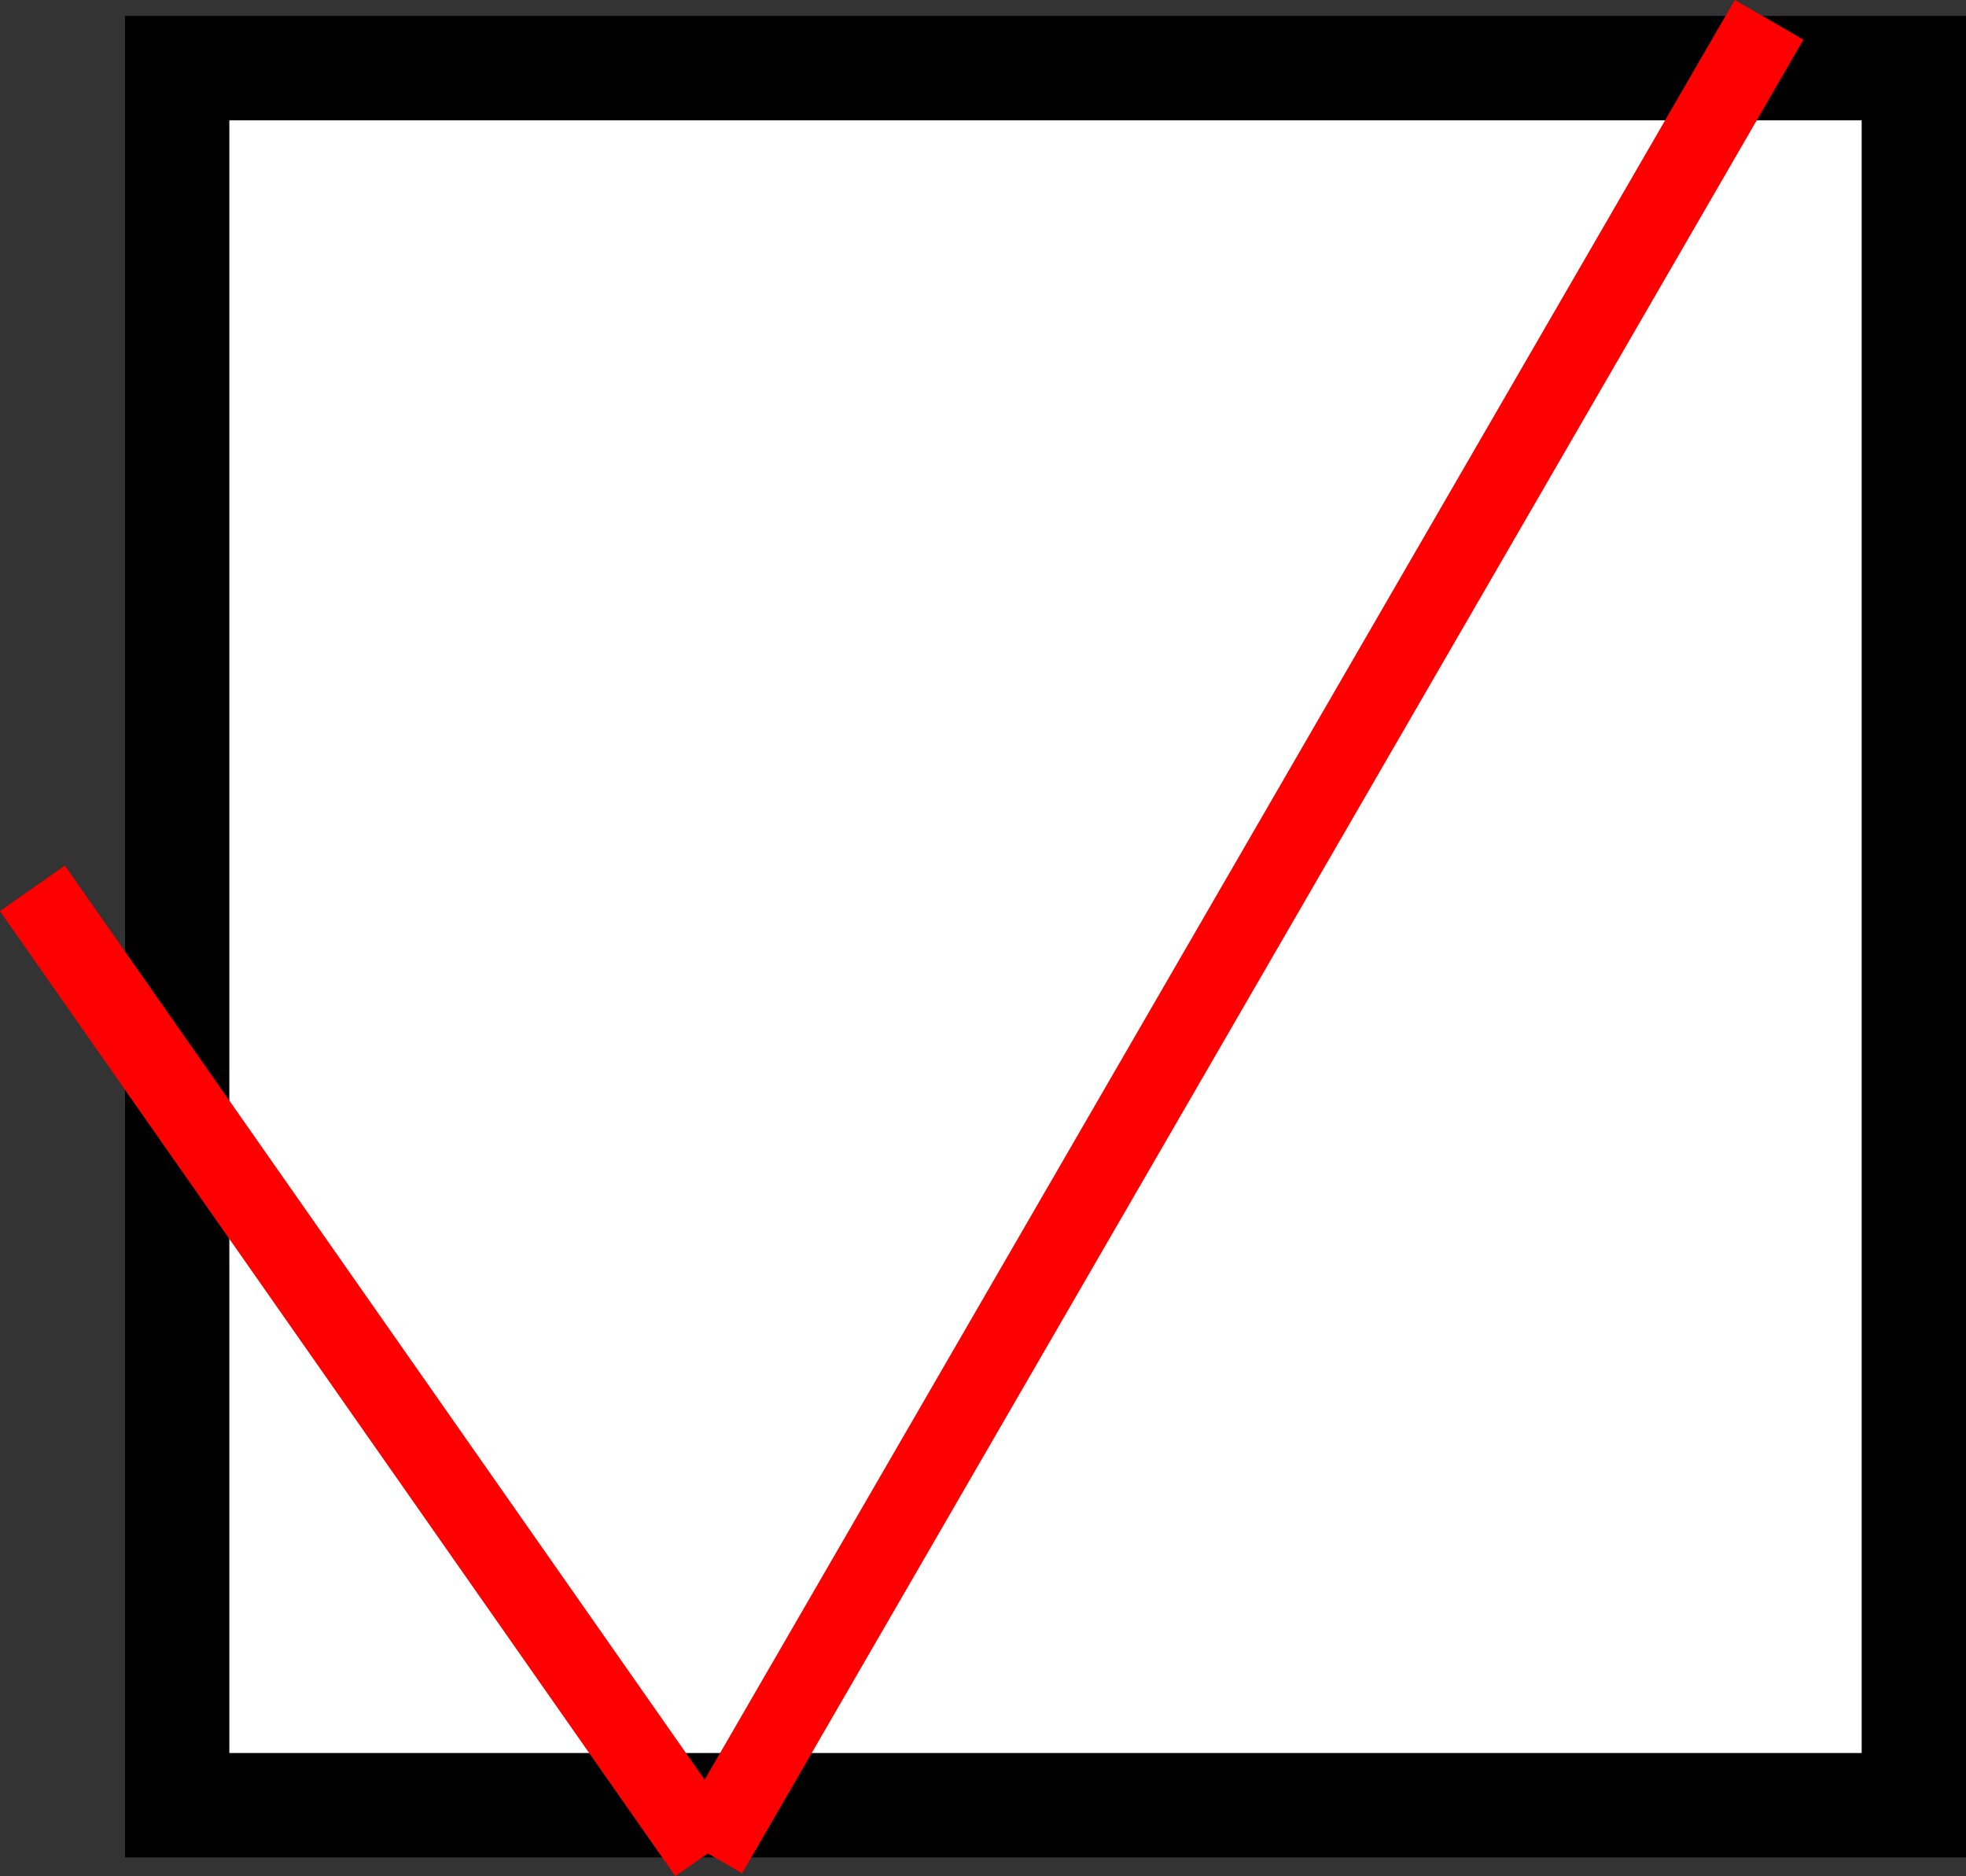 <svg xmlns="http://www.w3.org/2000/svg" width="24.801" height="23.662" viewBox="0 0 24.801 23.662">
  <rect x="0" y="0" width="24.801" height="23.662" fill="#333333" stroke="none"/>
  <g id="Group_59" data-name="Group 59" transform="translate(-1154.094 -3274.979)">
    <rect id="Rectangle_49" data-name="Rectangle 49" width="21.908" height="21.908" transform="translate(1156.329 3275.838)" fill="#fff" stroke="#000" stroke-miterlimit="10" stroke-width="1.316"/>
    <line id="Line_18" data-name="Line 18" x2="8.52" y2="12.171" transform="translate(1154.503 3286.183)" fill="none" stroke="red" stroke-miterlimit="10" stroke-width="1"/>
    <line id="Line_19" data-name="Line 19" x1="13.388" y2="23.125" transform="translate(1163.023 3275.229)" fill="none" stroke="red" stroke-miterlimit="10" stroke-width="1"/>
  </g>
</svg>
